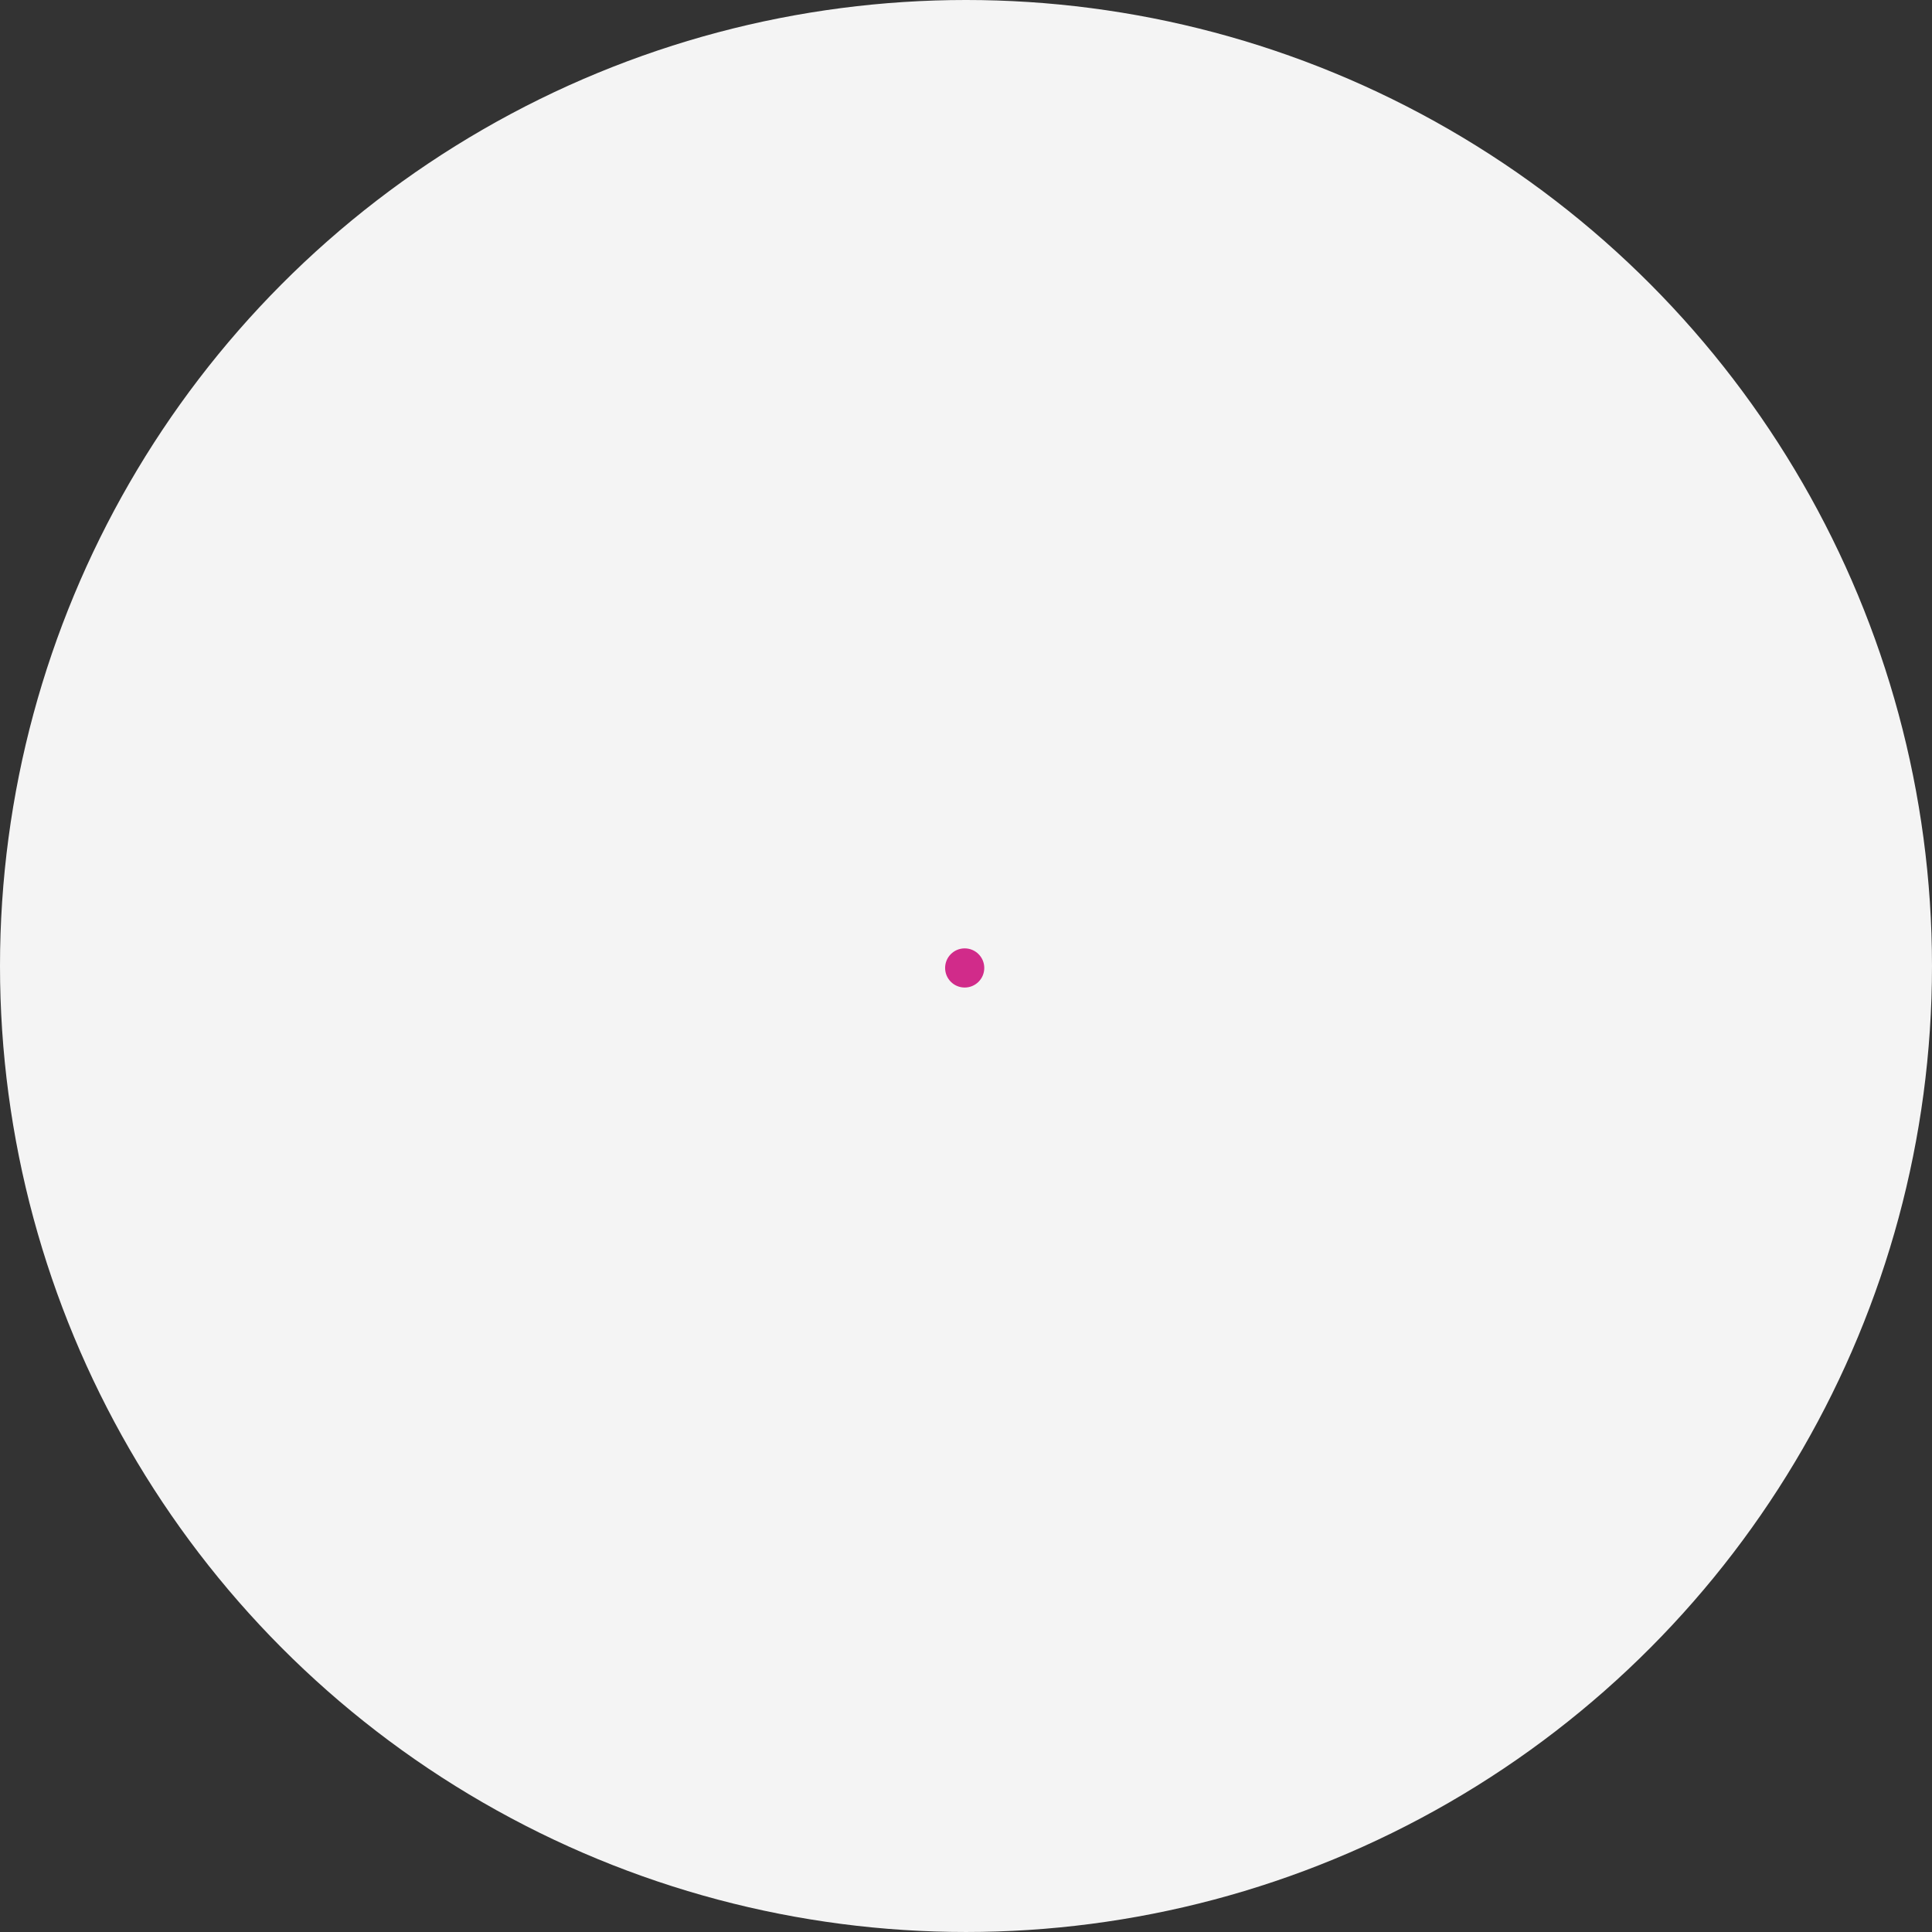 <svg xmlns="http://www.w3.org/2000/svg" width="282.891" height="282.891" viewBox="0 0 282.891 282.891">
  <rect x="0" y="0" width="282.891" height="282.891" fill="#333333" stroke="none"/>
  <g id="Group_2850" data-name="Group 2850" transform="translate(-93.8 -126.1)">
    <g id="Group_101" data-name="Group 101" transform="translate(93.8 126.1)">
      <circle id="Ellipse_2" data-name="Ellipse 2" cx="141.445" cy="141.445" r="141.445" transform="translate(0 0)" fill="#f4f4f4"/>
    </g>
    <circle id="Ellipse_4" data-name="Ellipse 4" cx="2.867" cy="2.867" r="2.867" transform="translate(232.187 264.965)" fill="#d12b8a"/>
  </g>
</svg>
